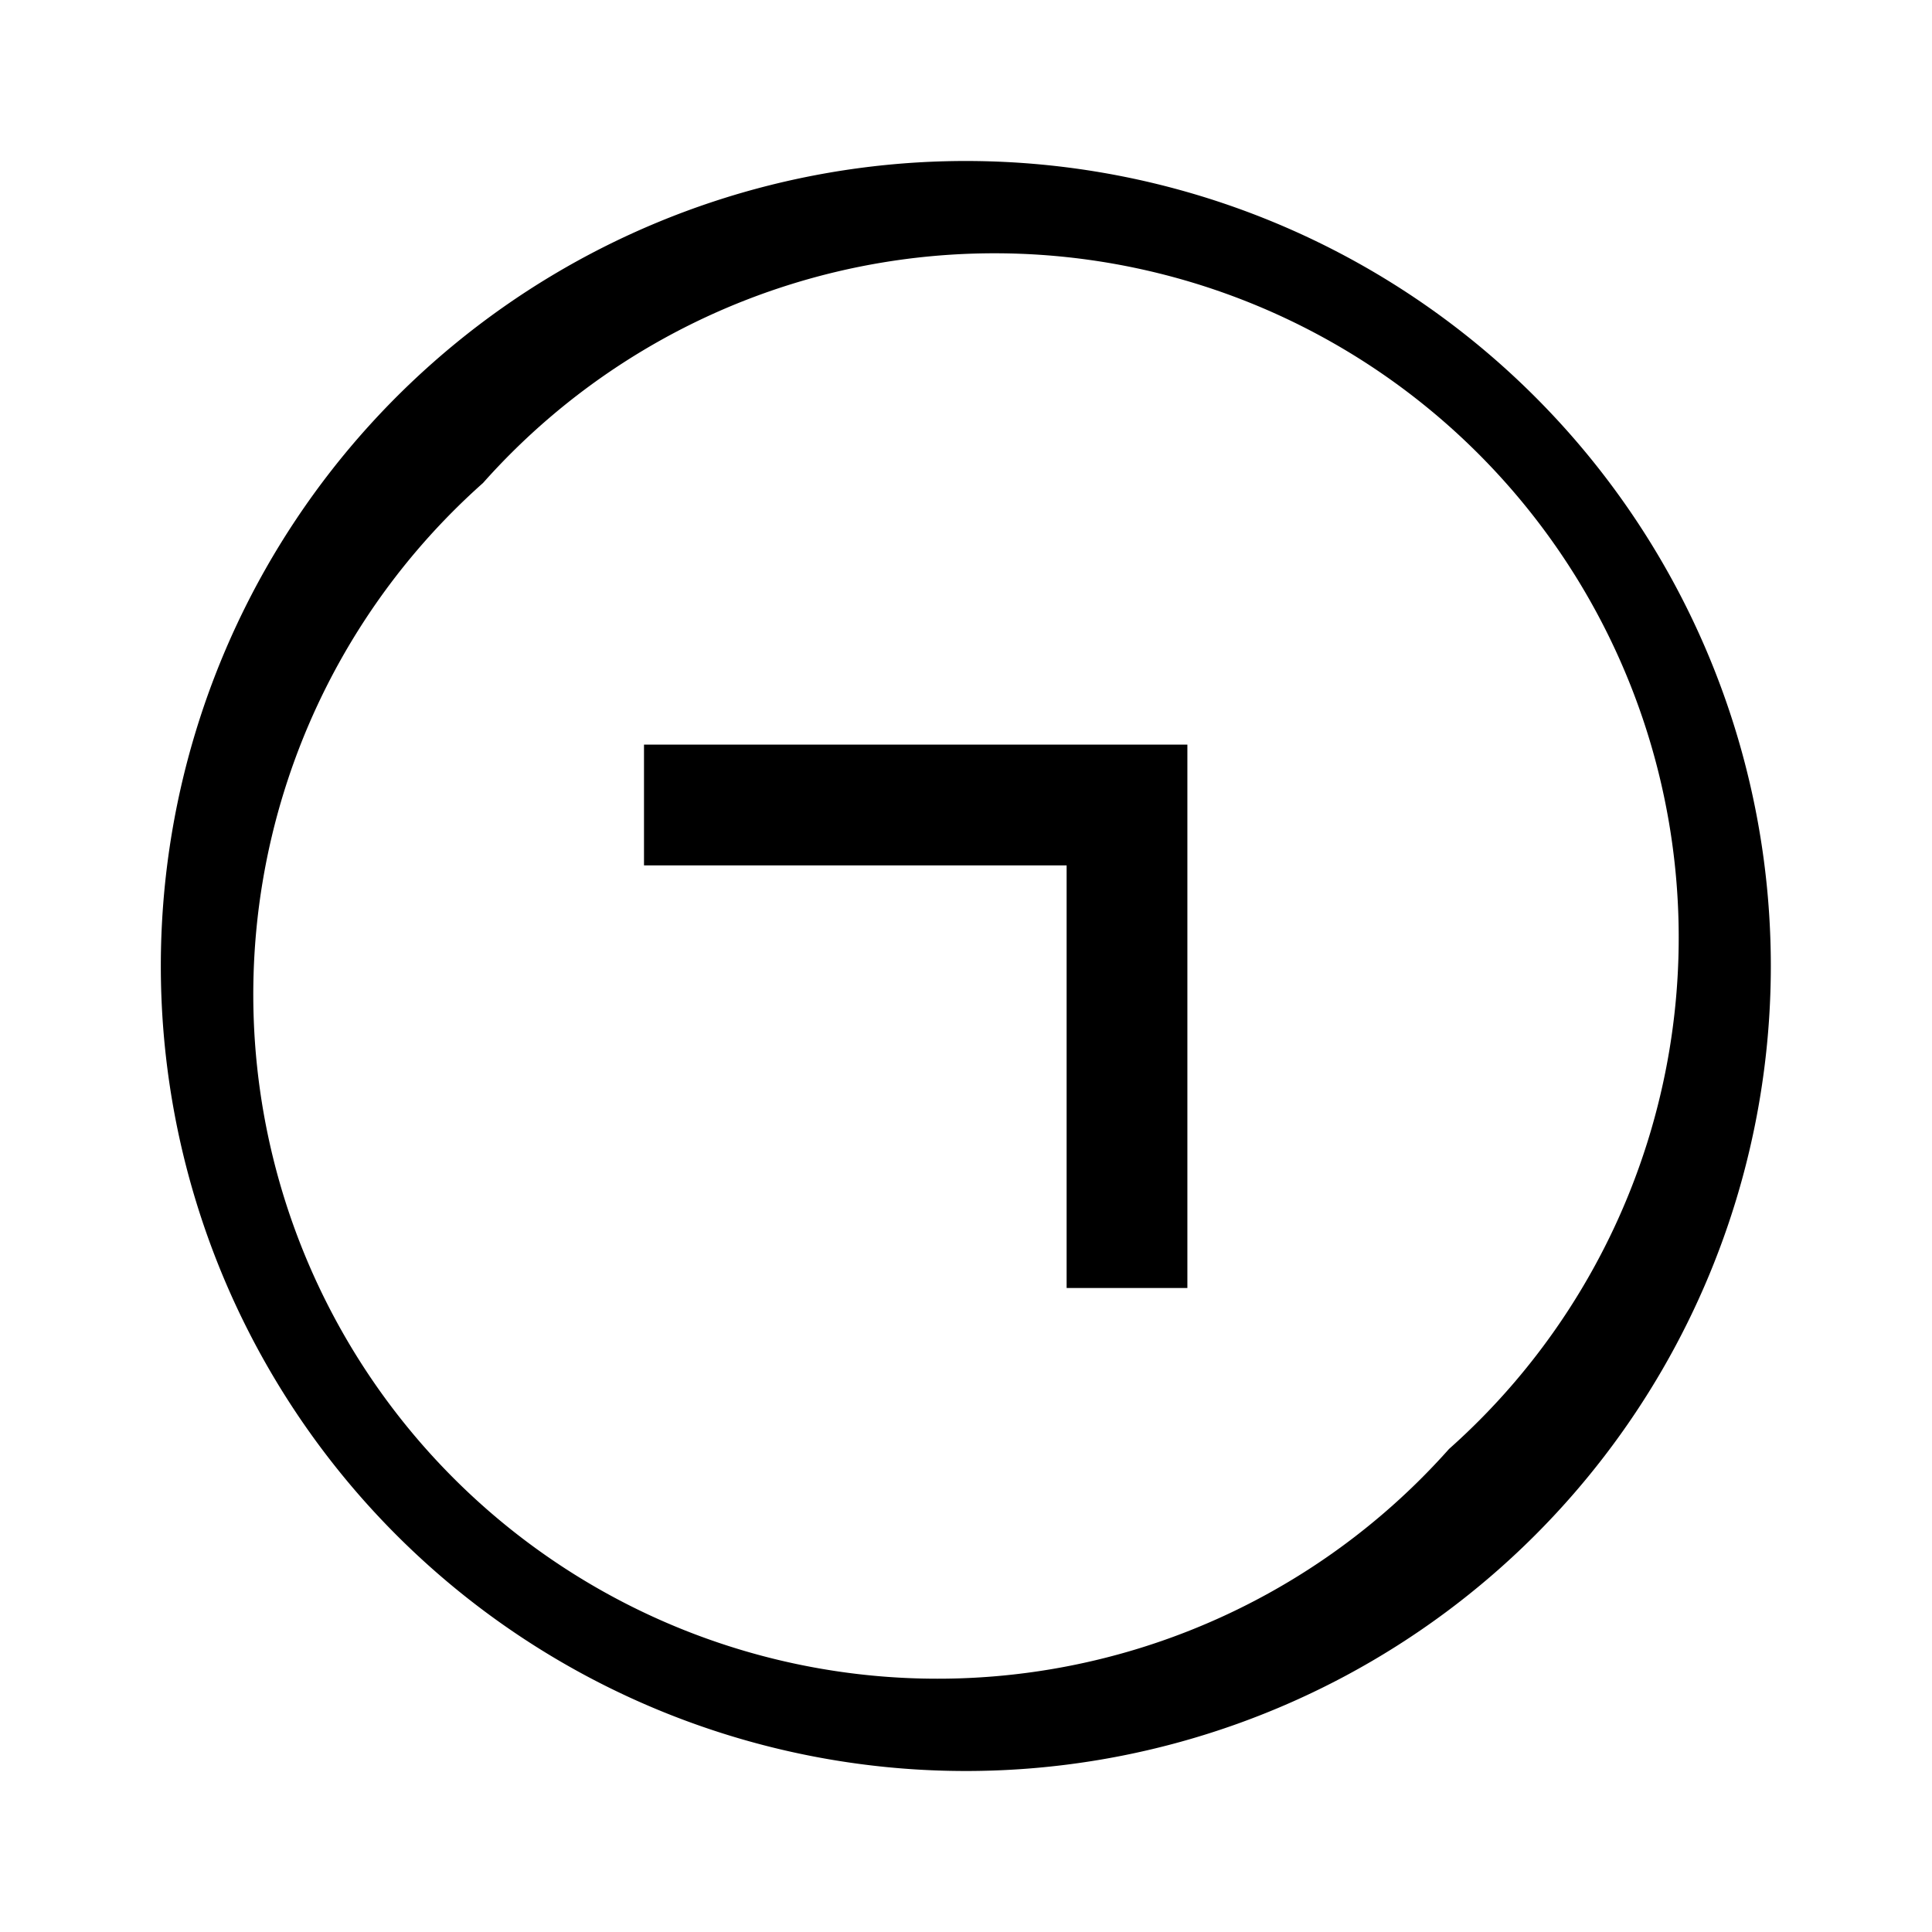 <svg id="Layer_1" data-name="Layer 1" xmlns="http://www.w3.org/2000/svg" viewBox="0 0 24 24"><title>iconoteka_chevron_in_circle_right_up_m_s</title><path d="M8,10.75h5.25V16h1.5V9.25H8ZM19.07,4.93a10,10,0,1,0,0,14.14A10,10,0,0,0,19.07,4.93ZM18,18A8.5,8.5,0,1,1,6,6,8.5,8.5,0,1,1,18,18Z"/></svg>